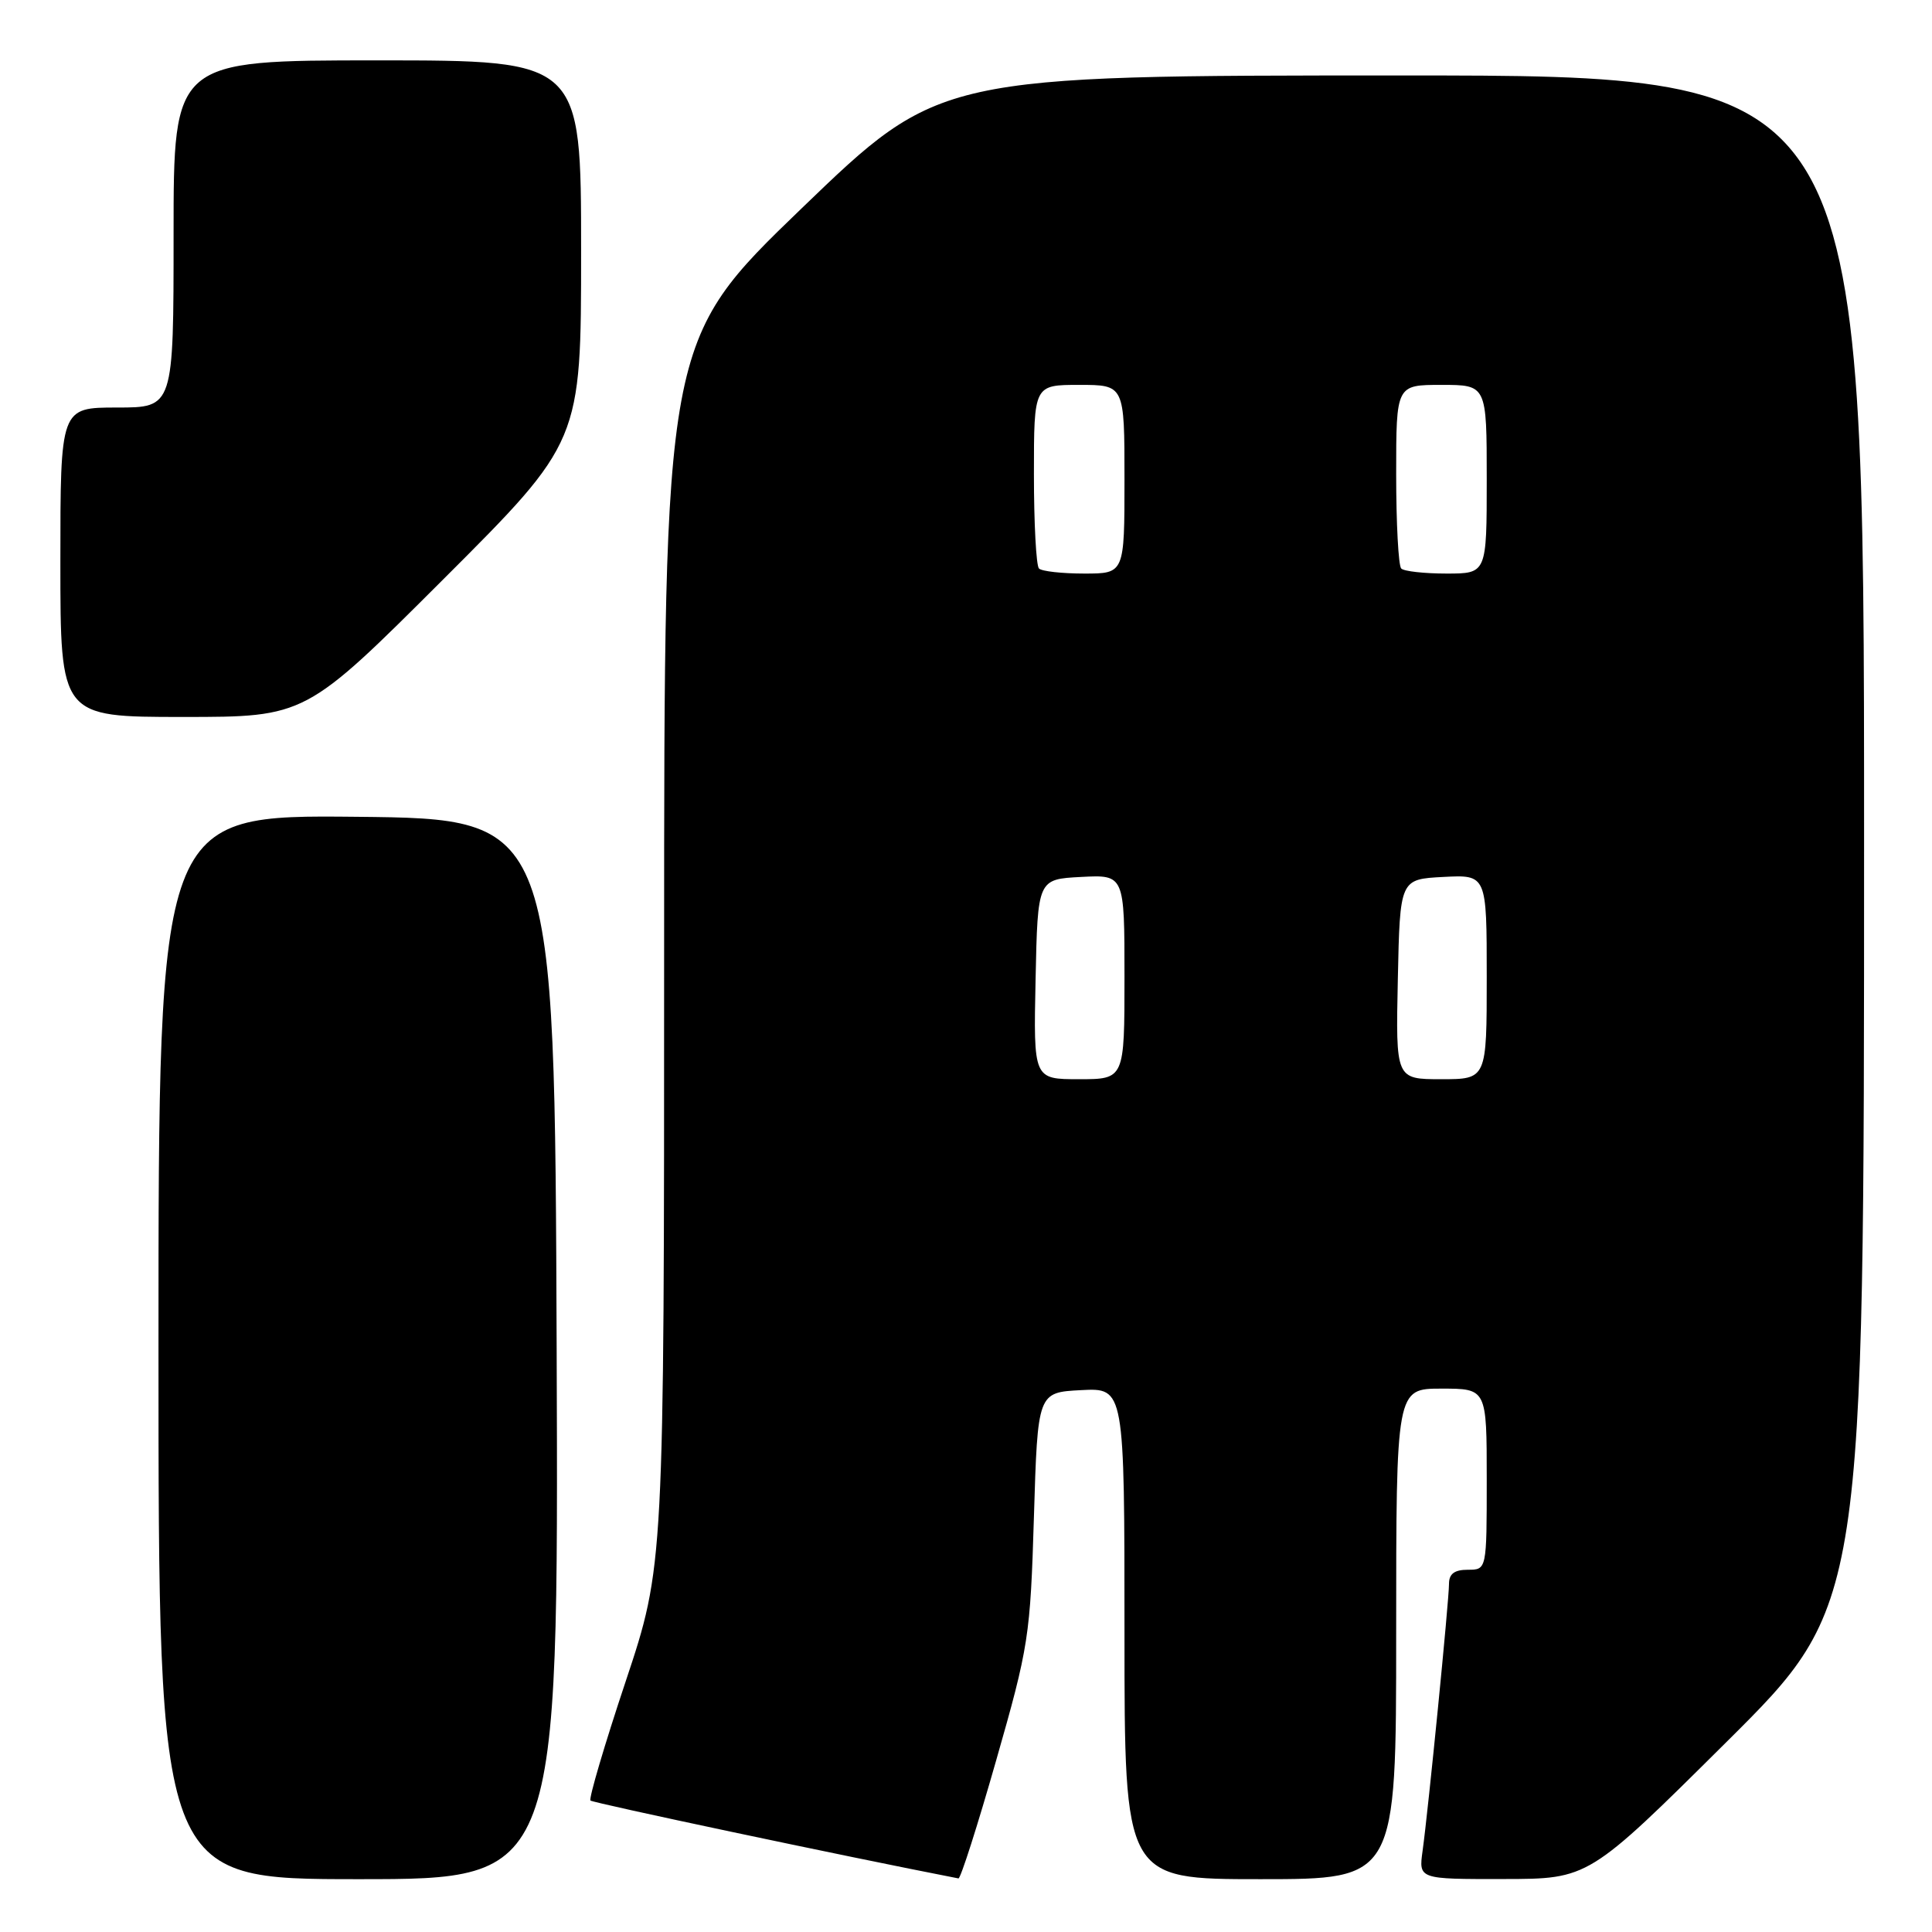 <?xml version="1.0" encoding="UTF-8" standalone="no"?>
<!DOCTYPE svg PUBLIC "-//W3C//DTD SVG 1.1//EN" "http://www.w3.org/Graphics/SVG/1.1/DTD/svg11.dtd" >
<svg xmlns="http://www.w3.org/2000/svg" xmlns:xlink="http://www.w3.org/1999/xlink" version="1.1" viewBox="0 0 256 256">
 <g >
 <path fill="currentColor"
d=" M 73.76 178.75 C 73.50 108.50 73.50 108.50 47.25 108.23 C 21.00 107.97 21.00 107.97 21.00 178.48 C 21.00 249.00 21.00 249.00 47.51 249.00 C 74.01 249.00 74.01 249.00 73.76 178.75 Z  M 132.00 233.25 C 136.32 218.14 136.52 216.83 137.00 201.00 C 137.50 184.50 137.50 184.50 143.25 184.20 C 149.00 183.90 149.00 183.90 149.00 216.45 C 149.00 249.00 149.00 249.00 167.00 249.00 C 185.00 249.00 185.00 249.00 185.00 216.50 C 185.00 184.00 185.00 184.00 191.00 184.00 C 197.00 184.00 197.00 184.00 197.00 196.00 C 197.00 208.00 197.00 208.00 194.50 208.00 C 192.72 208.00 192.00 208.54 192.00 209.87 C 192.00 212.09 189.25 239.86 188.50 245.25 C 187.98 249.00 187.98 249.00 199.24 248.98 C 210.50 248.97 210.50 248.97 228.75 230.84 C 247.00 212.71 247.00 212.71 247.00 111.36 C 247.00 10.00 247.00 10.00 185.75 10.00 C 124.50 10.00 124.50 10.00 106.25 27.58 C 88.00 45.17 88.00 45.17 88.00 126.33 C 88.00 207.50 88.00 207.50 82.90 222.81 C 80.09 231.23 78.00 238.33 78.24 238.58 C 78.57 238.90 111.78 245.94 127.00 248.90 C 127.28 248.95 129.53 241.91 132.00 233.25 Z  M 58.74 76.76 C 77.00 58.52 77.00 58.52 77.00 33.26 C 77.00 8.00 77.00 8.00 50.00 8.00 C 23.00 8.00 23.00 8.00 23.00 31.00 C 23.00 54.00 23.00 54.00 15.50 54.00 C 8.00 54.00 8.00 54.00 8.00 74.50 C 8.00 95.00 8.00 95.00 24.24 95.00 C 40.48 95.00 40.48 95.00 58.74 76.76 Z  M 137.22 129.75 C 137.50 116.50 137.50 116.50 143.25 116.20 C 149.00 115.90 149.00 115.90 149.00 129.45 C 149.00 143.00 149.00 143.00 142.97 143.00 C 136.94 143.00 136.94 143.00 137.22 129.75 Z  M 185.22 129.75 C 185.50 116.50 185.50 116.50 191.25 116.20 C 197.00 115.90 197.00 115.90 197.00 129.45 C 197.00 143.00 197.00 143.00 190.97 143.00 C 184.94 143.00 184.94 143.00 185.22 129.75 Z  M 137.67 75.33 C 137.30 74.97 137.00 69.34 137.00 62.83 C 137.00 51.00 137.00 51.00 143.00 51.00 C 149.00 51.00 149.00 51.00 149.00 63.50 C 149.00 76.00 149.00 76.00 143.67 76.00 C 140.73 76.00 138.03 75.70 137.67 75.33 Z  M 185.67 75.33 C 185.30 74.97 185.00 69.34 185.00 62.83 C 185.00 51.00 185.00 51.00 191.00 51.00 C 197.00 51.00 197.00 51.00 197.00 63.50 C 197.00 76.00 197.00 76.00 191.67 76.00 C 188.73 76.00 186.03 75.70 185.67 75.33 Z "/>
</g>
</svg>